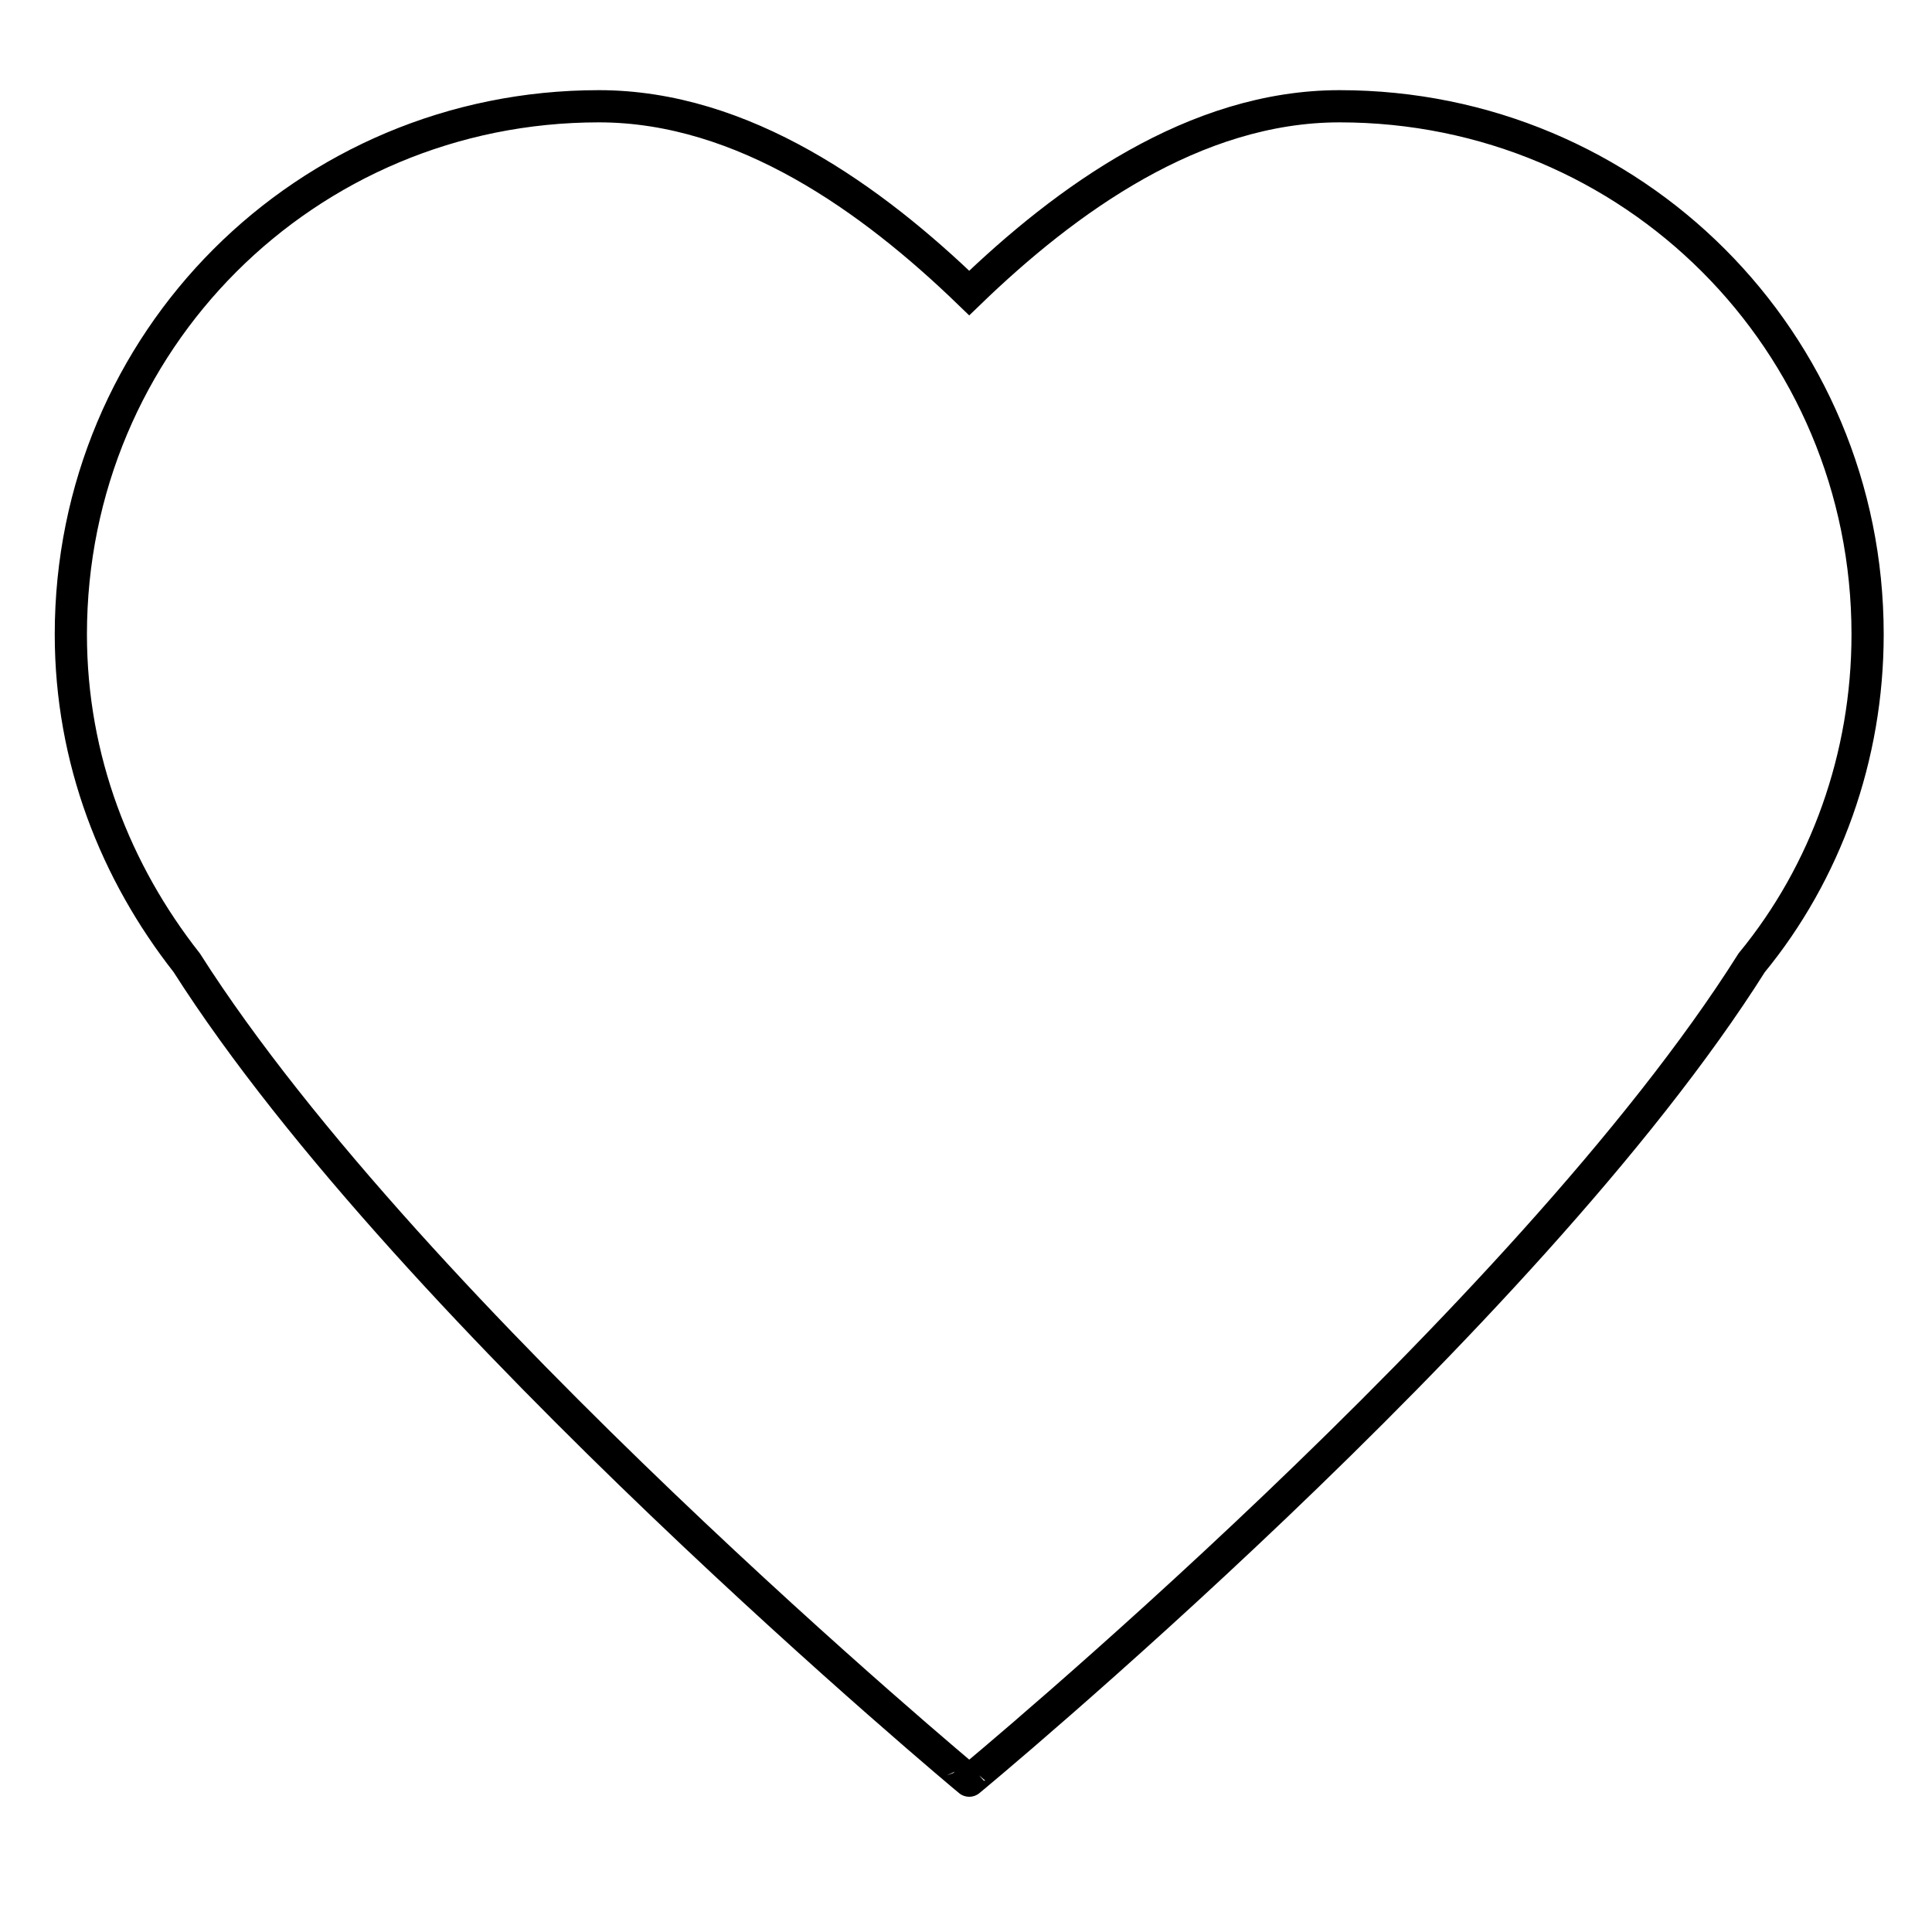 <?xml version="1.0" encoding="utf-8"?>
<!-- Generator: Adobe Illustrator 21.0.0, SVG Export Plug-In . SVG Version: 6.00 Build 0)  -->
<svg version="1.1" id="Capa_1" xmlns="http://www.w3.org/2000/svg" xmlns:xlink="http://www.w3.org/1999/xlink" x="0px" y="0px"
	 viewBox="0 0 60 60" style="enable-background:new 0 0 60 60;" xml:space="preserve">
<style type="text/css">
	.st0{fill:none;stroke:#000000;stroke-miterlimit:10;}
</style>
<path class="st0" d="M54.4,29.9c-7,11.1-24.3,25.4-24.3,25.4S12.8,40.9,5.8,29.9c-2.2-2.8-3.6-6.3-3.6-10.2
	c0-9.1,7.3-16.4,16.4-16.4c4.5,0,8.5,2.9,11.5,5.8c3-2.9,7-5.8,11.5-5.8c9.1,0,16.4,7.3,16.4,16.4C58,23.5,56.7,27.1,54.4,29.9z"/>
</svg>
